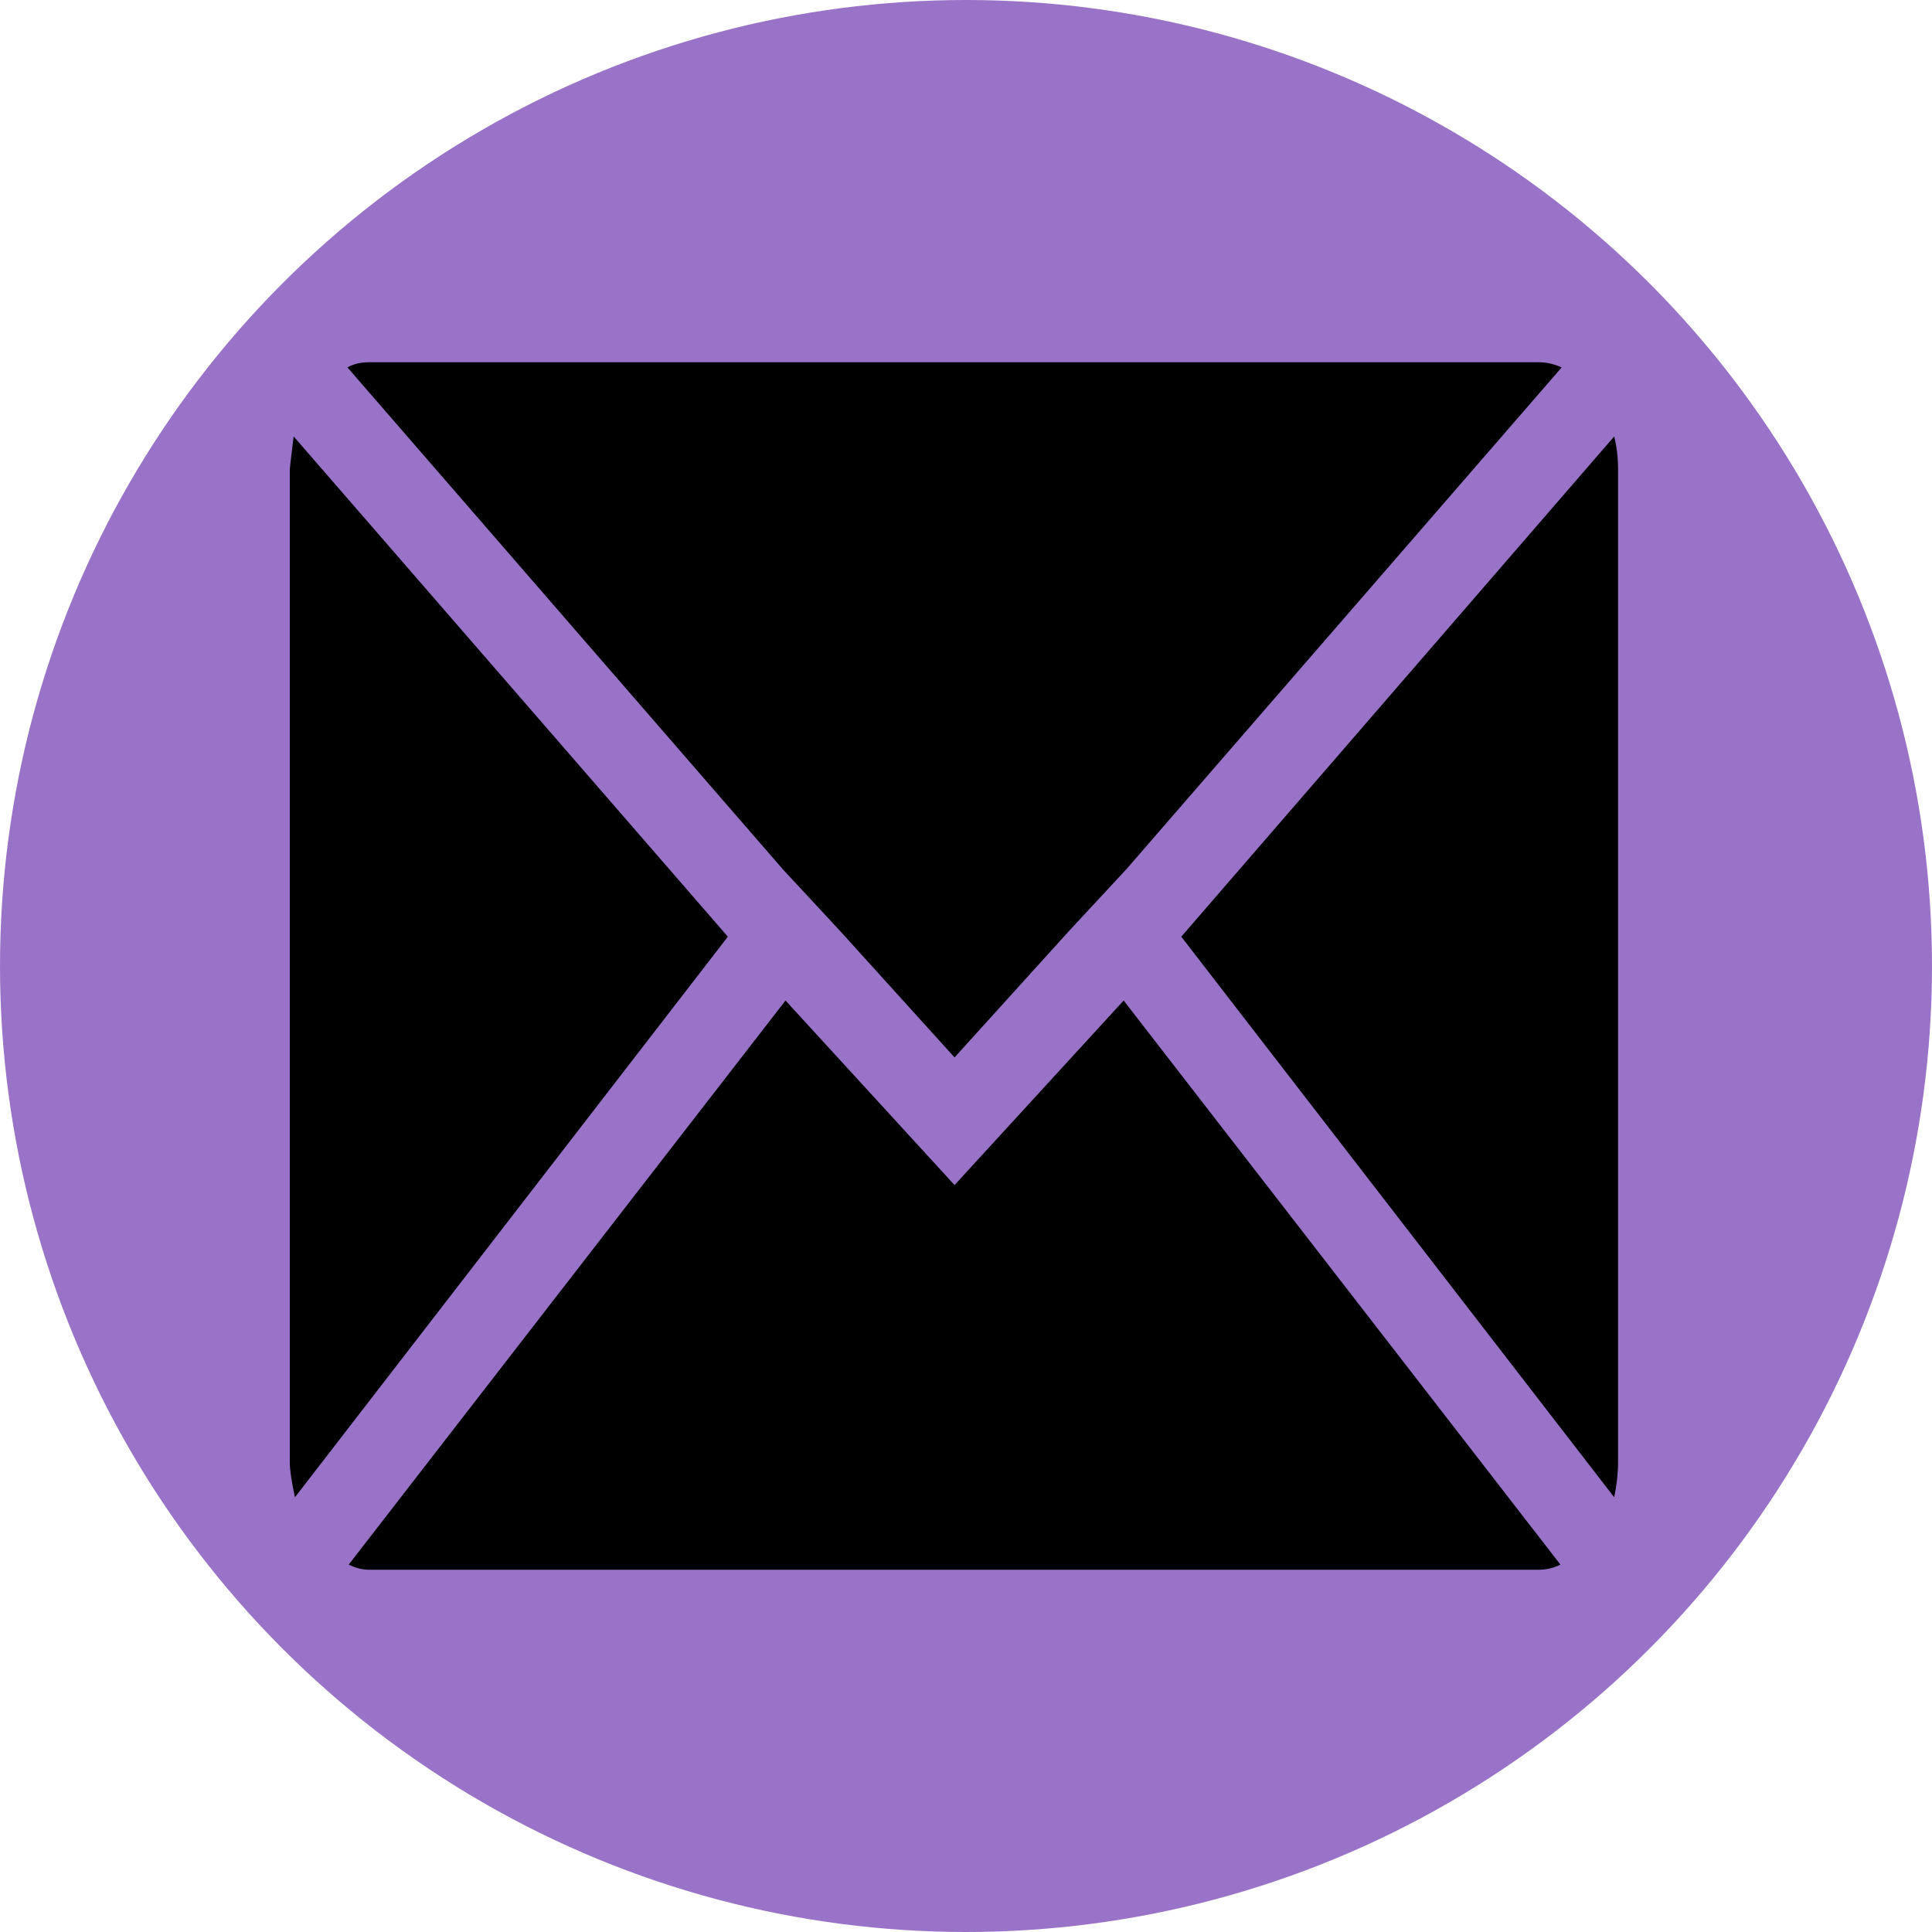 <svg width="80" height="80" viewBox="0 0 80 80" fill="none" xmlns="http://www.w3.org/2000/svg">
<circle cx="40" cy="40" r="40" fill="#9973C8"/>
<path d="M12 60.571V19.429C12 19.381 12.053 18.929 12.159 18.071L30.139 38.786L12.212 62C12.071 61.333 12 60.857 12 60.571ZM14.387 15.214C14.634 15.071 14.935 15 15.288 15H63.712C64.03 15 64.348 15.071 64.666 15.214L46.634 36L44.247 38.571L39.526 43.786L34.806 38.571L32.419 36L14.387 15.214ZM14.44 64.786L32.526 41.429L39.526 49.071L46.528 41.429L64.613 64.786C64.33 64.929 64.03 65 63.712 65H15.288C15.005 65 14.723 64.929 14.44 64.786ZM48.914 38.786L66.841 18.071C66.947 18.5 67 18.952 67 19.429V60.571C67 61 66.947 61.476 66.841 62L48.914 38.786Z" fill="black"/>
</svg>
